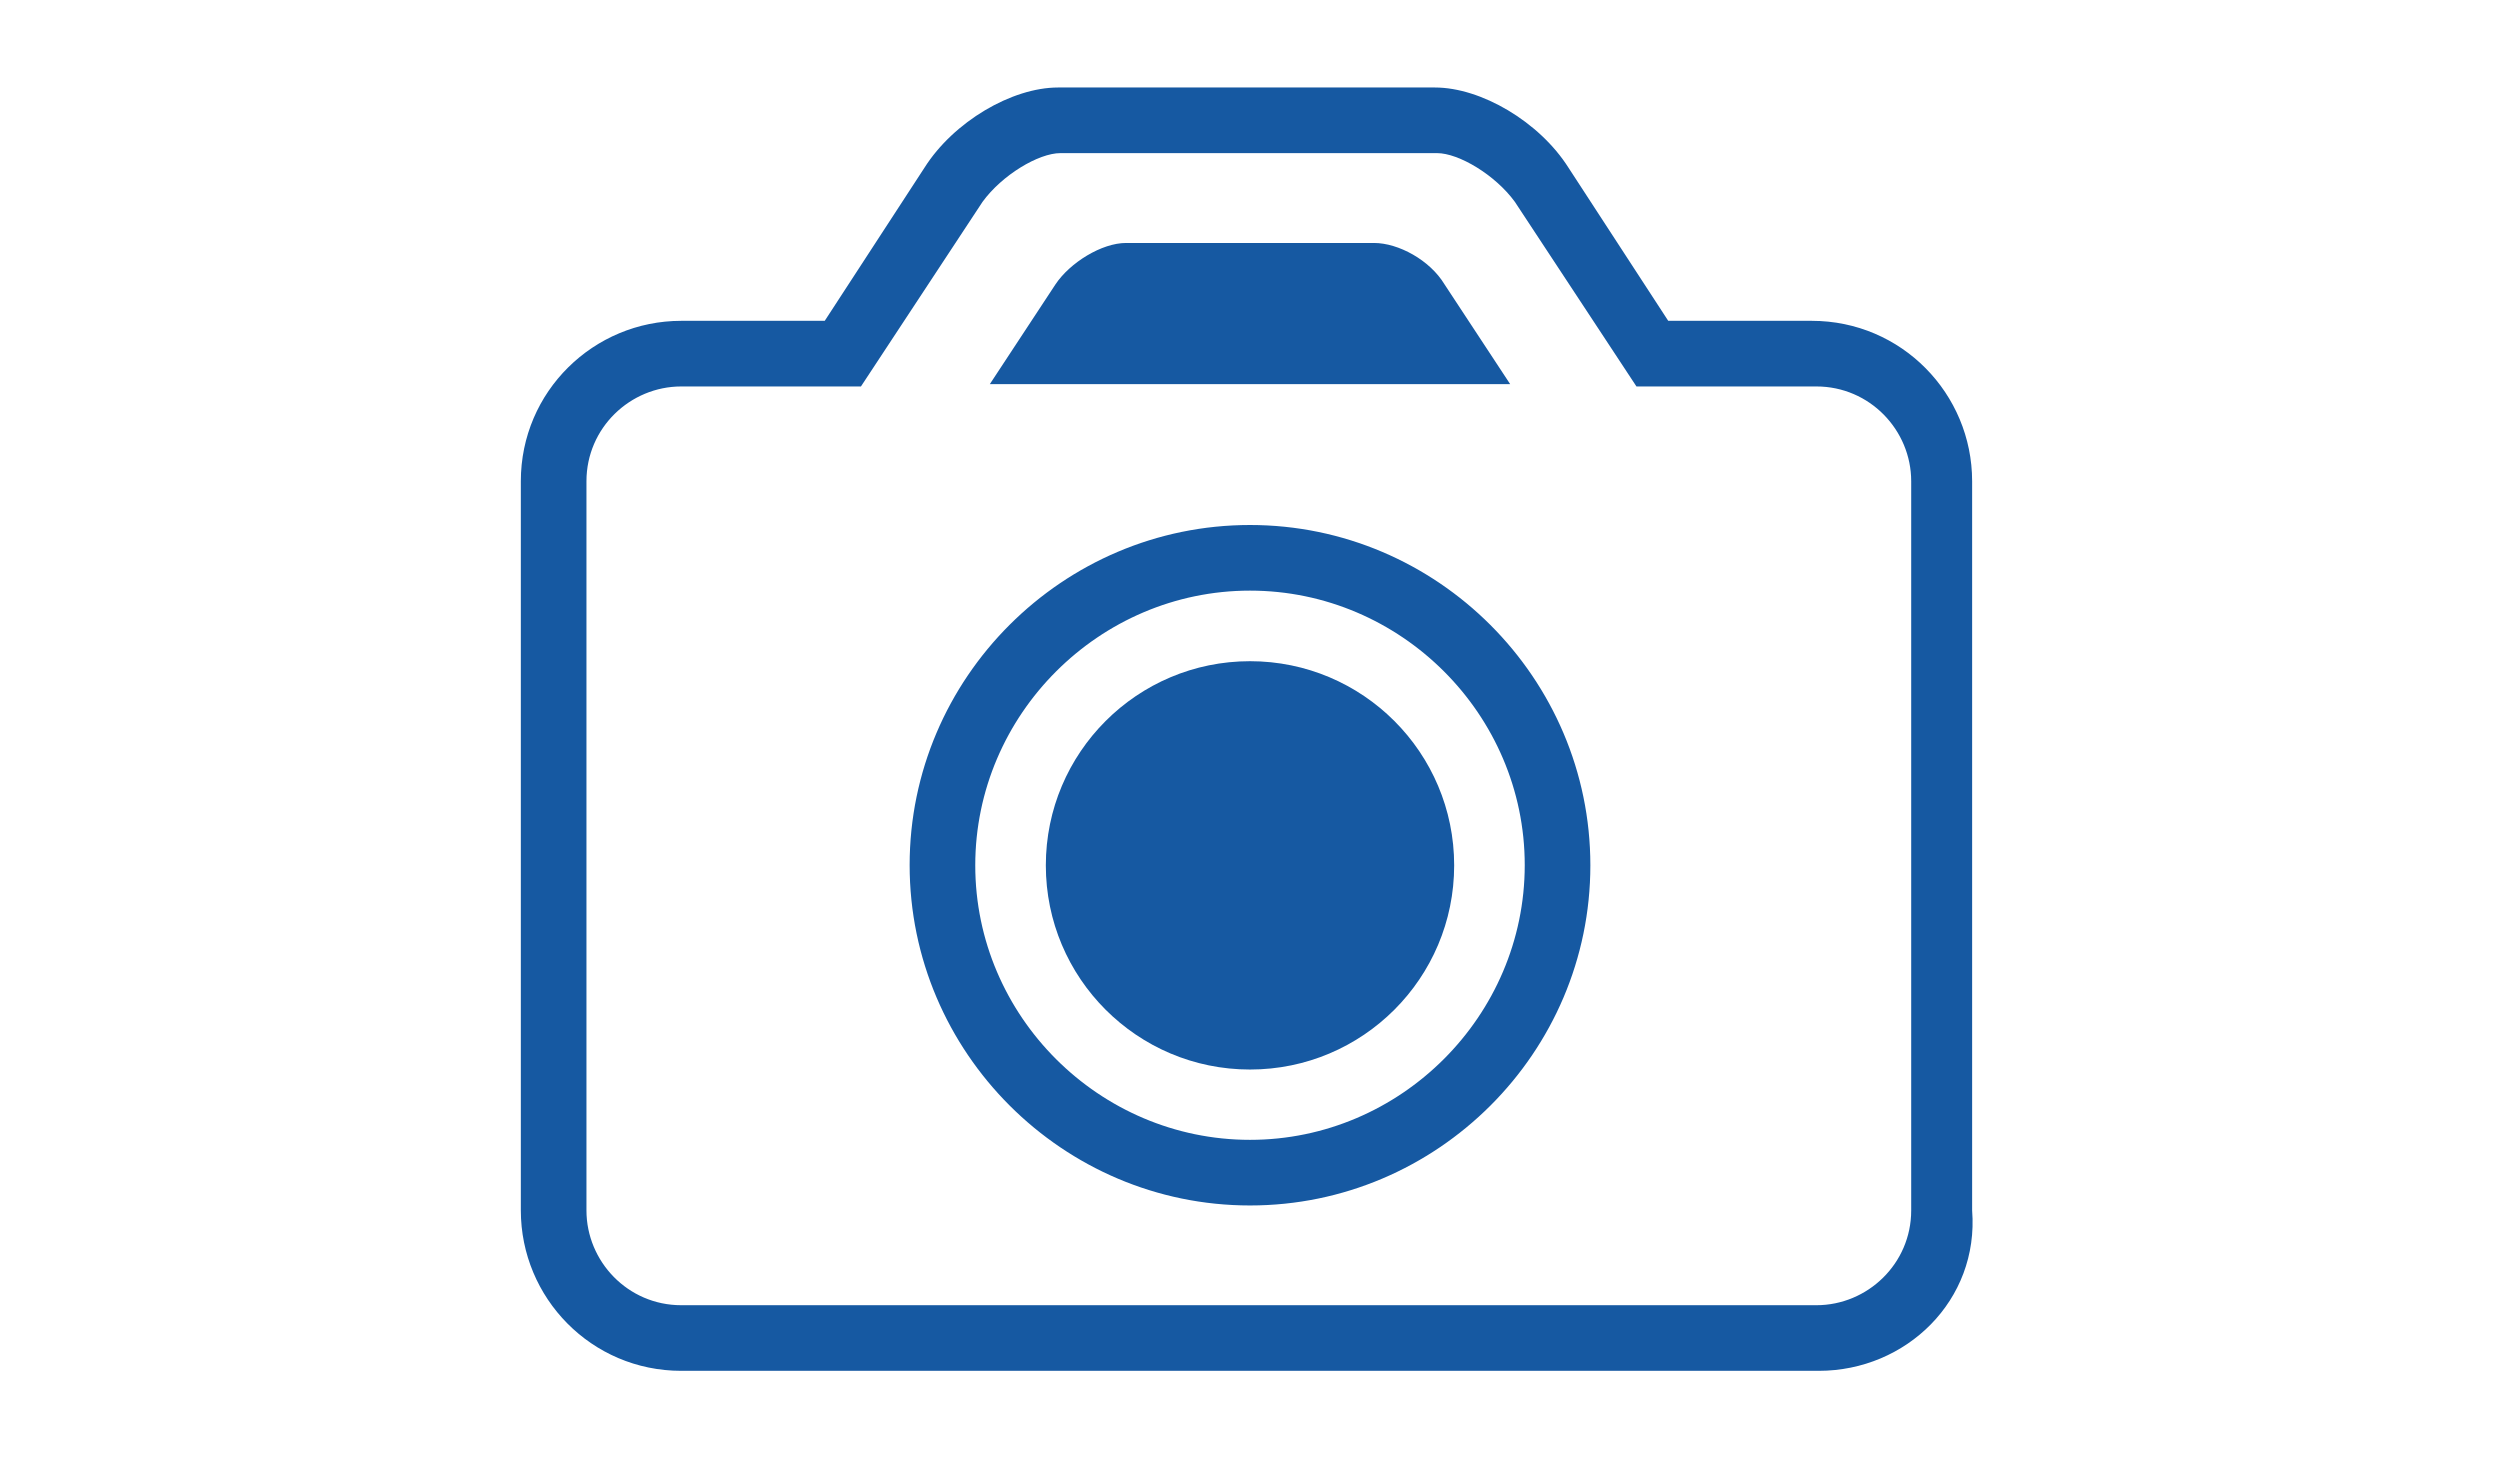 <svg xmlns="http://www.w3.org/2000/svg" xmlns:xlink="http://www.w3.org/1999/xlink" version="1.1" id="Capa_1" x="0" y="0" viewBox="0 0 960 560" xml:space="preserve" enable-background="new 0 0 960 560"><style type="text/css">
	.st0{fill:#1659A2;}
</style><g id="_x35_"><g id="XMLID_50_"><circle id="XMLID_52_" class="st0" cx="480" cy="332.3" r="78.4"/><path class="st0" d="M480 462.9c-71.9 0-130.7-58.8-130.7-130.7S408.1 201.6 480 201.6s130.7 58.8 130.7 130.7S551.9 462.9 480 462.9zM480 226.8c-57.9 0-105.5 47.6-105.5 105.5S422.1 437.7 480 437.7s105.5-47.6 105.5-105.5S537.9 226.8 480 226.8zM698.4 526.4H261.6c-34.5 0-61.6-28-61.6-61.6v-280c0-34.5 28-61.6 61.6-61.6h55.1l38.3-58.8c11.2-17.7 33.6-30.8 51.3-30.8h144.7c17.7 0 40.1 13.1 51.3 30.8l38.3 58.8h55.1c34.5 0 61.6 28 61.6 61.6v280C760 499.3 732 526.4 698.4 526.4zM261.6 148.4c-19.6 0-36.4 15.9-36.4 36.4v280c0 19.6 15.9 36.4 36.4 36.4h435.9c19.6 0 36.4-15.9 36.4-36.4v-280c0-19.6-15.9-36.4-36.4-36.4h-69.1l-46.7-70.9c-7.5-10.3-21.5-18.7-29.9-18.7H407.2c-8.4 0-22.4 8.4-29.9 18.7l-46.7 70.9H261.6zM579.9 147.5l-25.2-38.3c-5.6-9.3-17.7-15.9-27.1-15.9h-95.2c-9.3 0-21.5 7.5-27.1 15.9l-25.2 38.3C380.1 147.5 579.9 147.5 579.9 147.5z"/></g></g></svg>